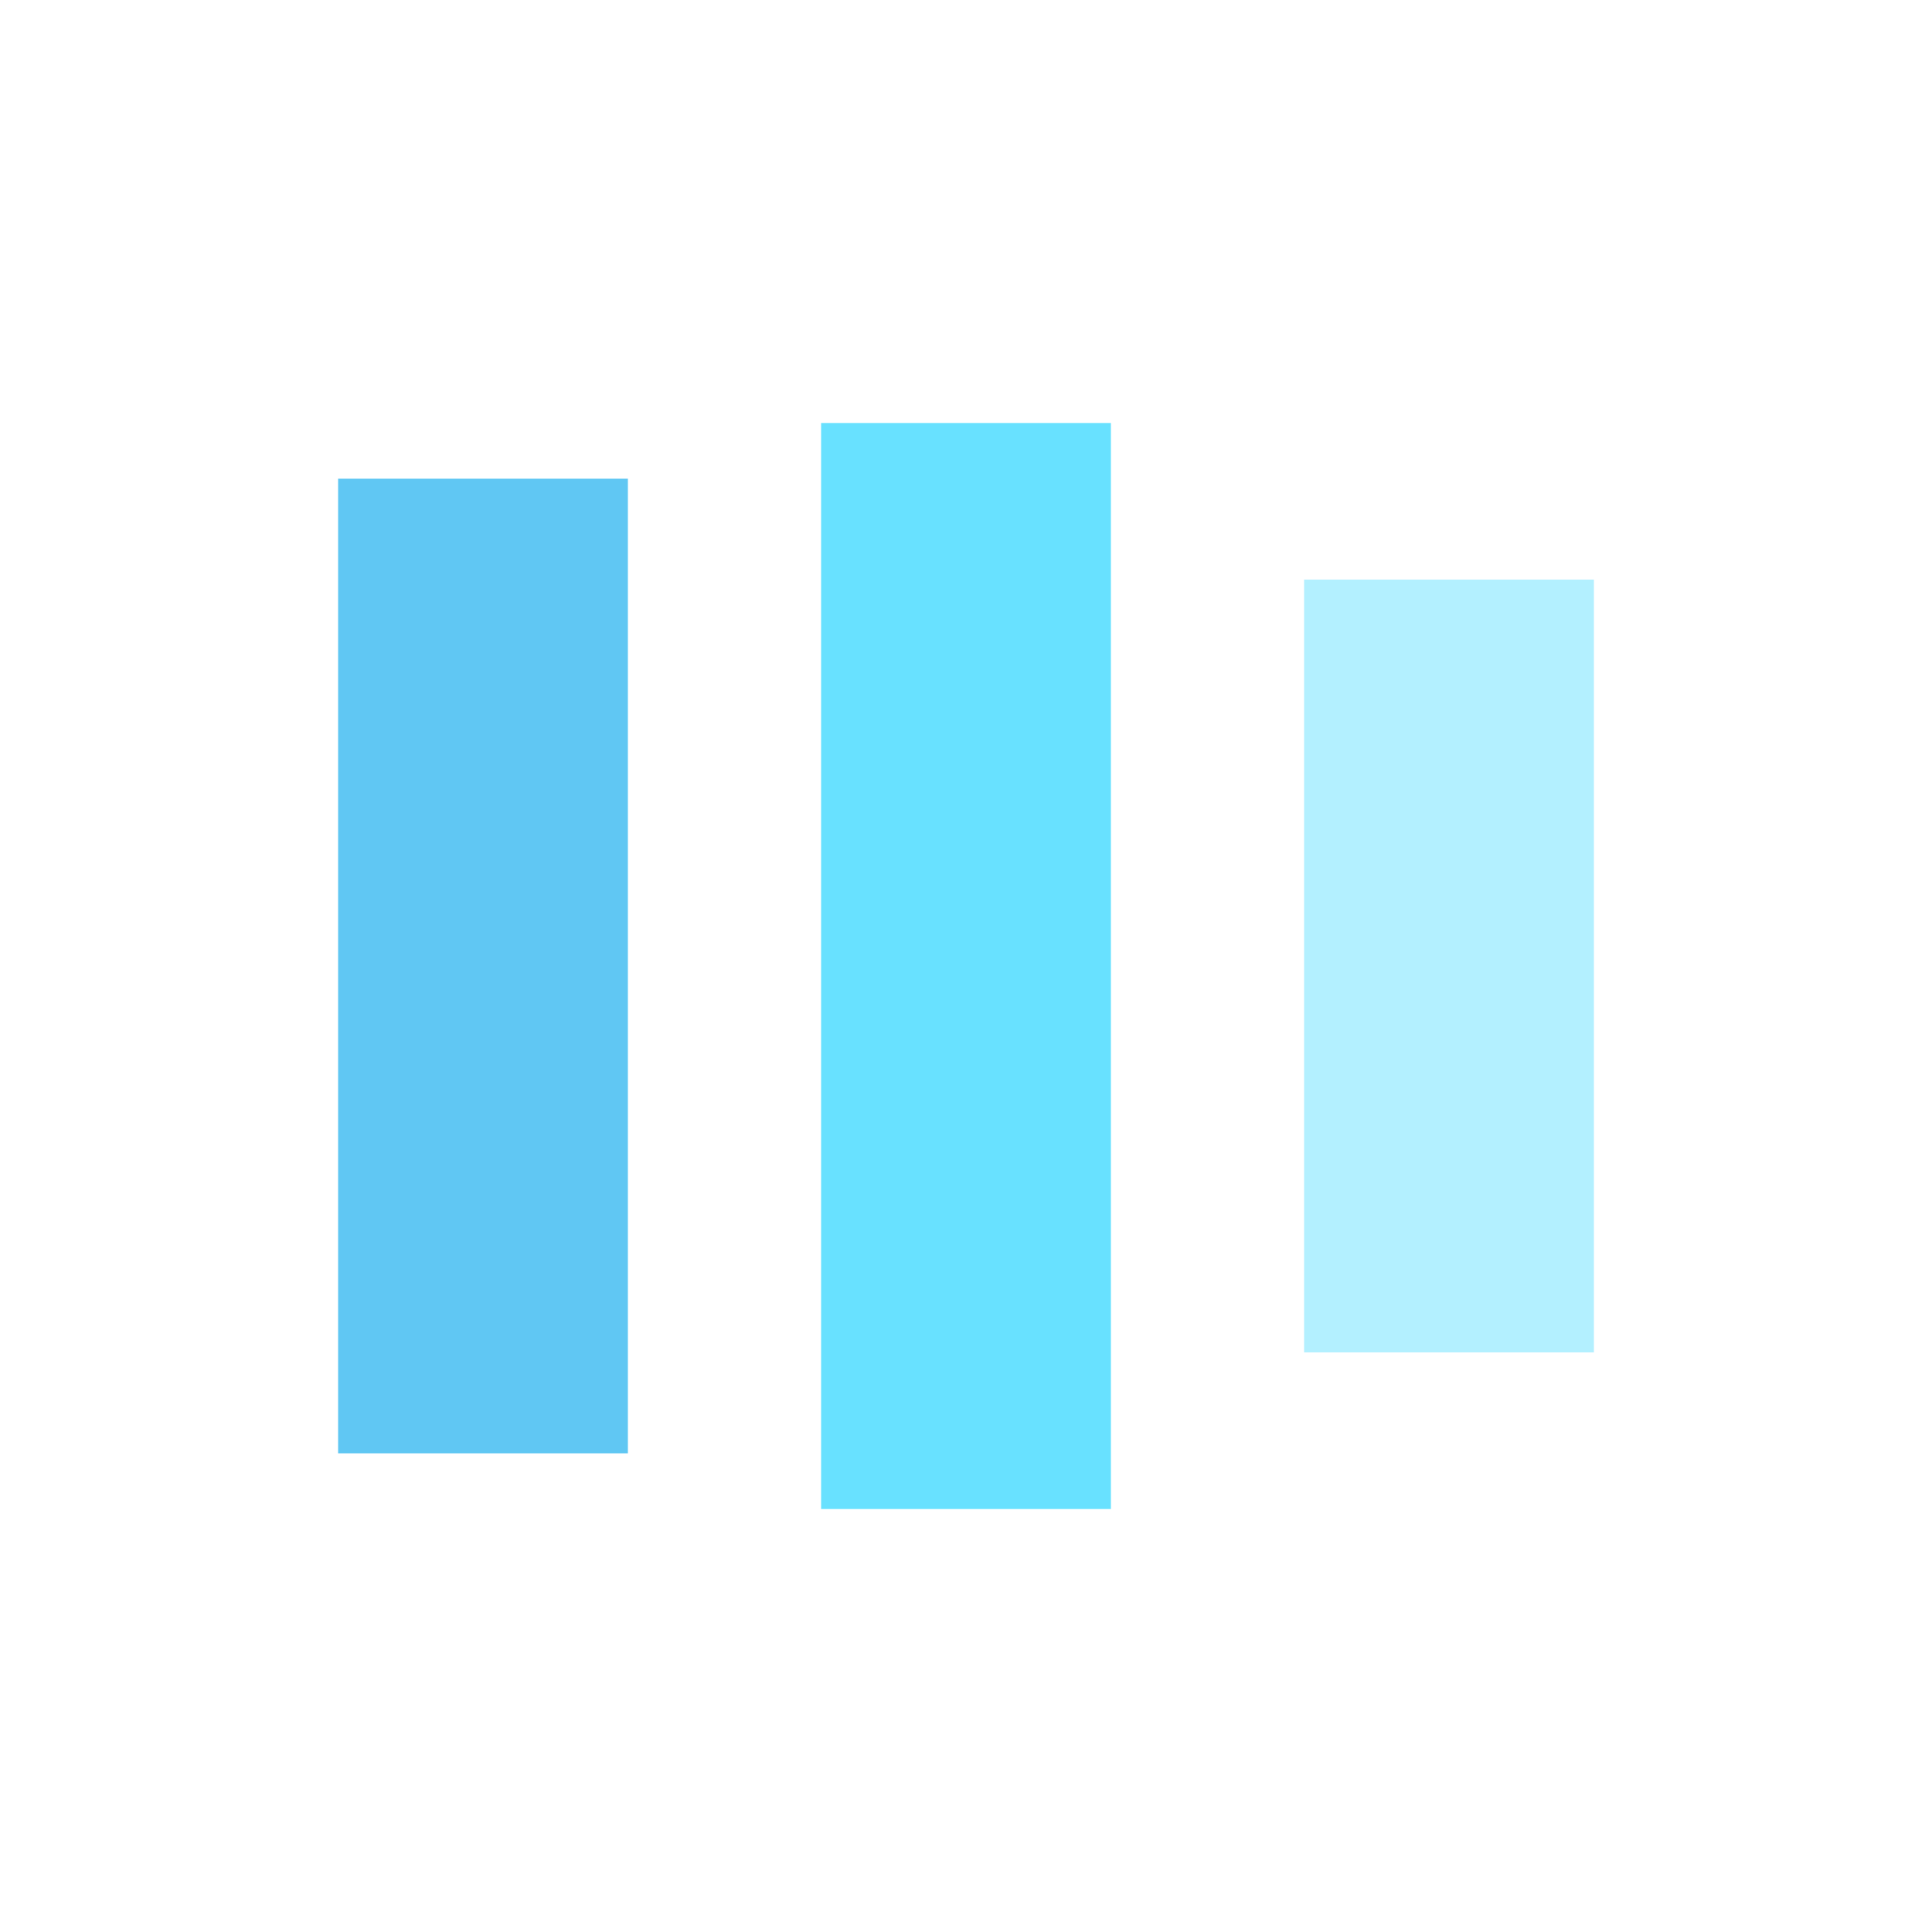 <svg width="200px" height="200px" xmlns="http://www.w3.org/2000/svg" viewBox="0 0 100 100" preserveAspectRatio="xMidYMid" class="lds-facebook" style="animation-play-state: running; animation-delay: 0s; background: none;">
    <rect ng-attr-x="{{config.x1}}" ng-attr-y="{{config.y}}" ng-attr-width="{{config.width}}" ng-attr-height="{{config.height}}" ng-attr-fill="{{config.c1}}" x="17.5" y="24.778" width="15" height="50.445" fill="#60c7f3" style="animation-play-state: running; animation-delay: 0s;">
      <animate attributeName="y" calcMode="spline" values="18;30;30" keyTimes="0;0.5;1" dur="2.4" keySplines="0 0.5 0.5 1;0 0.5 0.5 1" begin="-0.48s" repeatCount="indefinite" style="animation-play-state: running; animation-delay: 0s;"></animate>
      <animate attributeName="height" calcMode="spline" values="64;40;40" keyTimes="0;0.5;1" dur="2.4" keySplines="0 0.5 0.5 1;0 0.5 0.5 1" begin="-0.48s" repeatCount="indefinite" style="animation-play-state: running; animation-delay: 0s;"></animate>
    </rect>
    <rect ng-attr-x="{{config.x2}}" ng-attr-y="{{config.y}}" ng-attr-width="{{config.width}}" ng-attr-height="{{config.height}}" ng-attr-fill="{{config.c2}}" x="42.5" y="21.894" width="15" height="56.213" fill="#68e1ff" style="animation-play-state: running; animation-delay: 0s;">
      <animate attributeName="y" calcMode="spline" values="21;30;30" keyTimes="0;0.5;1" dur="2.4" keySplines="0 0.5 0.5 1;0 0.5 0.5 1" begin="-0.24s" repeatCount="indefinite" style="animation-play-state: running; animation-delay: 0s;"></animate>
      <animate attributeName="height" calcMode="spline" values="58;40;40" keyTimes="0;0.5;1" dur="2.4" keySplines="0 0.5 0.5 1;0 0.5 0.5 1" begin="-0.24s" repeatCount="indefinite" style="animation-play-state: running; animation-delay: 0s;"></animate>
    </rect>
    <rect ng-attr-x="{{config.x3}}" ng-attr-y="{{config.y}}" ng-attr-width="{{config.width}}" ng-attr-height="{{config.height}}" ng-attr-fill="{{config.c3}}" x="67.5" y="30" width="15" height="40" fill="#b3f0ff" style="animation-play-state: running; animation-delay: 0s;">
      <animate attributeName="y" calcMode="spline" values="24;30;30" keyTimes="0;0.5;1" dur="2.4" keySplines="0 0.5 0.5 1;0 0.5 0.5 1" begin="0s" repeatCount="indefinite" style="animation-play-state: running; animation-delay: 0s;"></animate>
      <animate attributeName="height" calcMode="spline" values="52;40;40" keyTimes="0;0.5;1" dur="2.4" keySplines="0 0.5 0.5 1;0 0.5 0.5 1" begin="0s" repeatCount="indefinite" style="animation-play-state: running; animation-delay: 0s;"></animate>
    </rect>
  </svg>